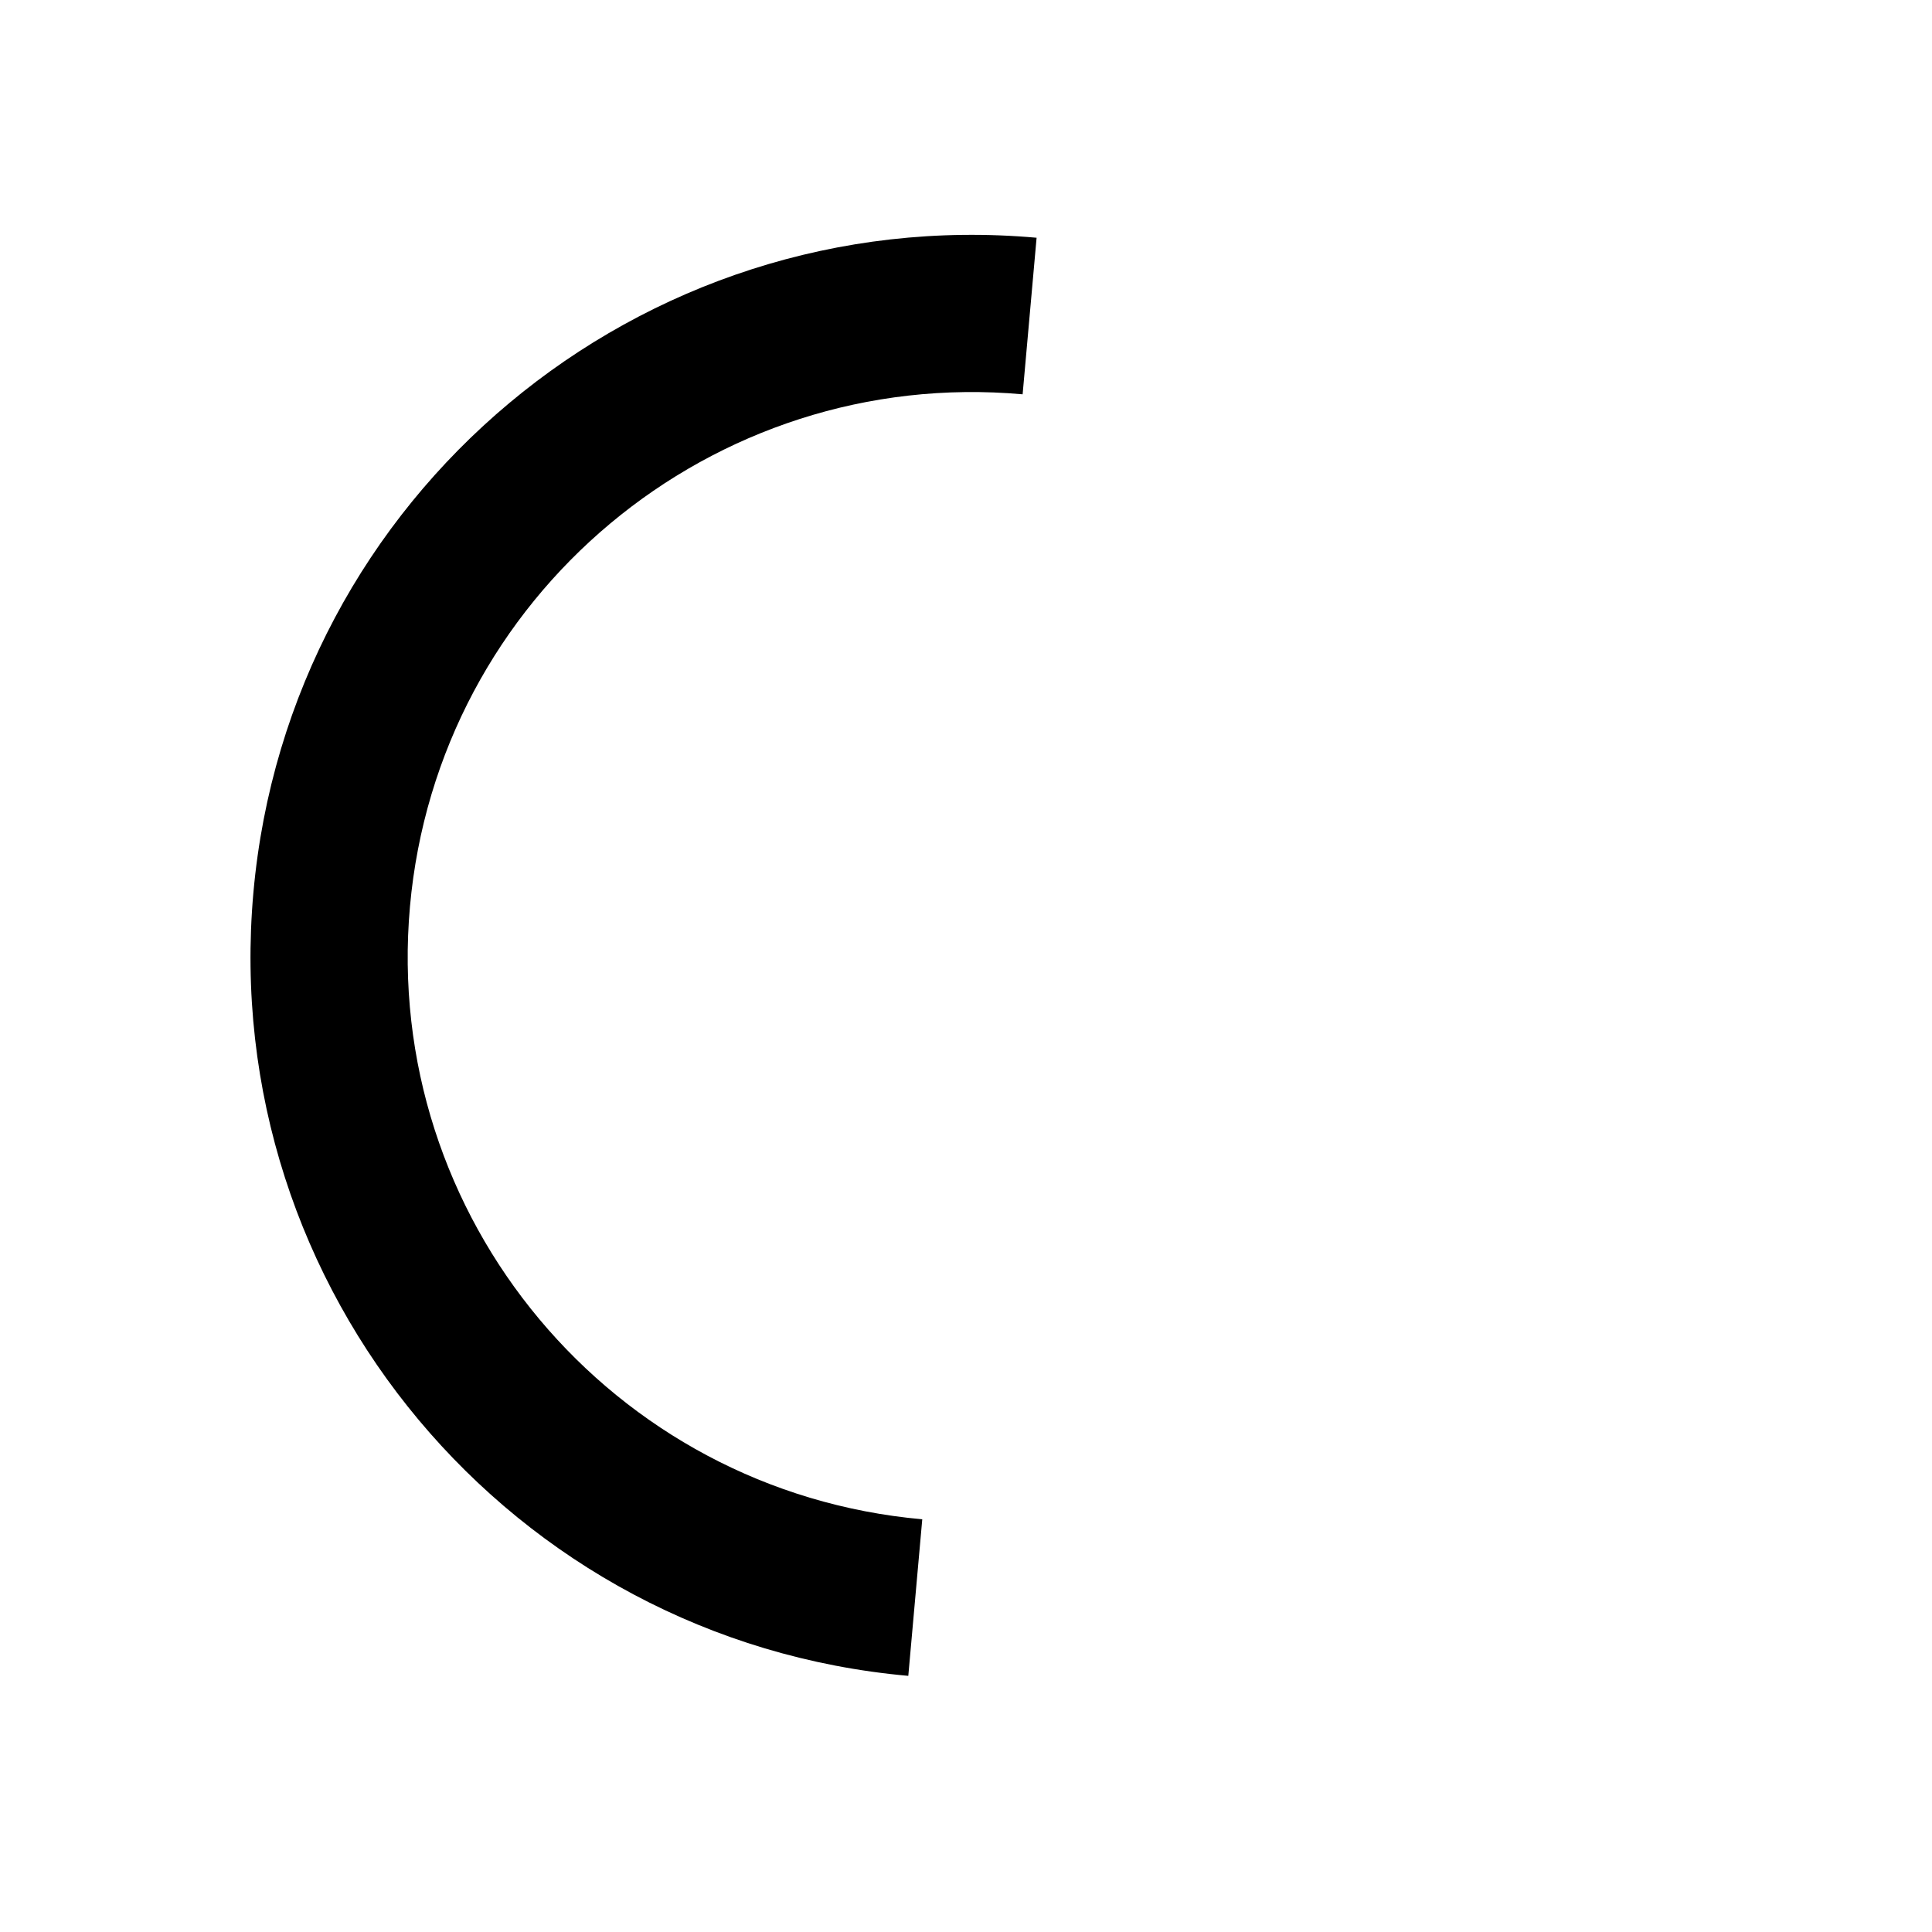 <svg xmlns="http://www.w3.org/2000/svg" xmlns:xlink="http://www.w3.org/1999/xlink" width="60px" height="60px" viewBox="0 0 50 50" style="enable-background:new 0 0 50 50" xml:space="preserve">
                <path d="M43.935,25.145c0-10.318-8.364-18.683-18.683-18.683c-10.318,0-18.683,8.365-18.683,18.683h4.068c0-8.071,6.543-14.615,14.615-14.615c8.072,0,14.615,6.543,14.615,14.615H43.935z" transform="rotate(275.098 25 25)">
                    <animateTransform attributeType="xml" attributeName="transform" type="rotate" from="0 25 25" to="360 25 25" dur="1s" repeatCount="indefinite"></animateTransform>
                </path>
            </svg>